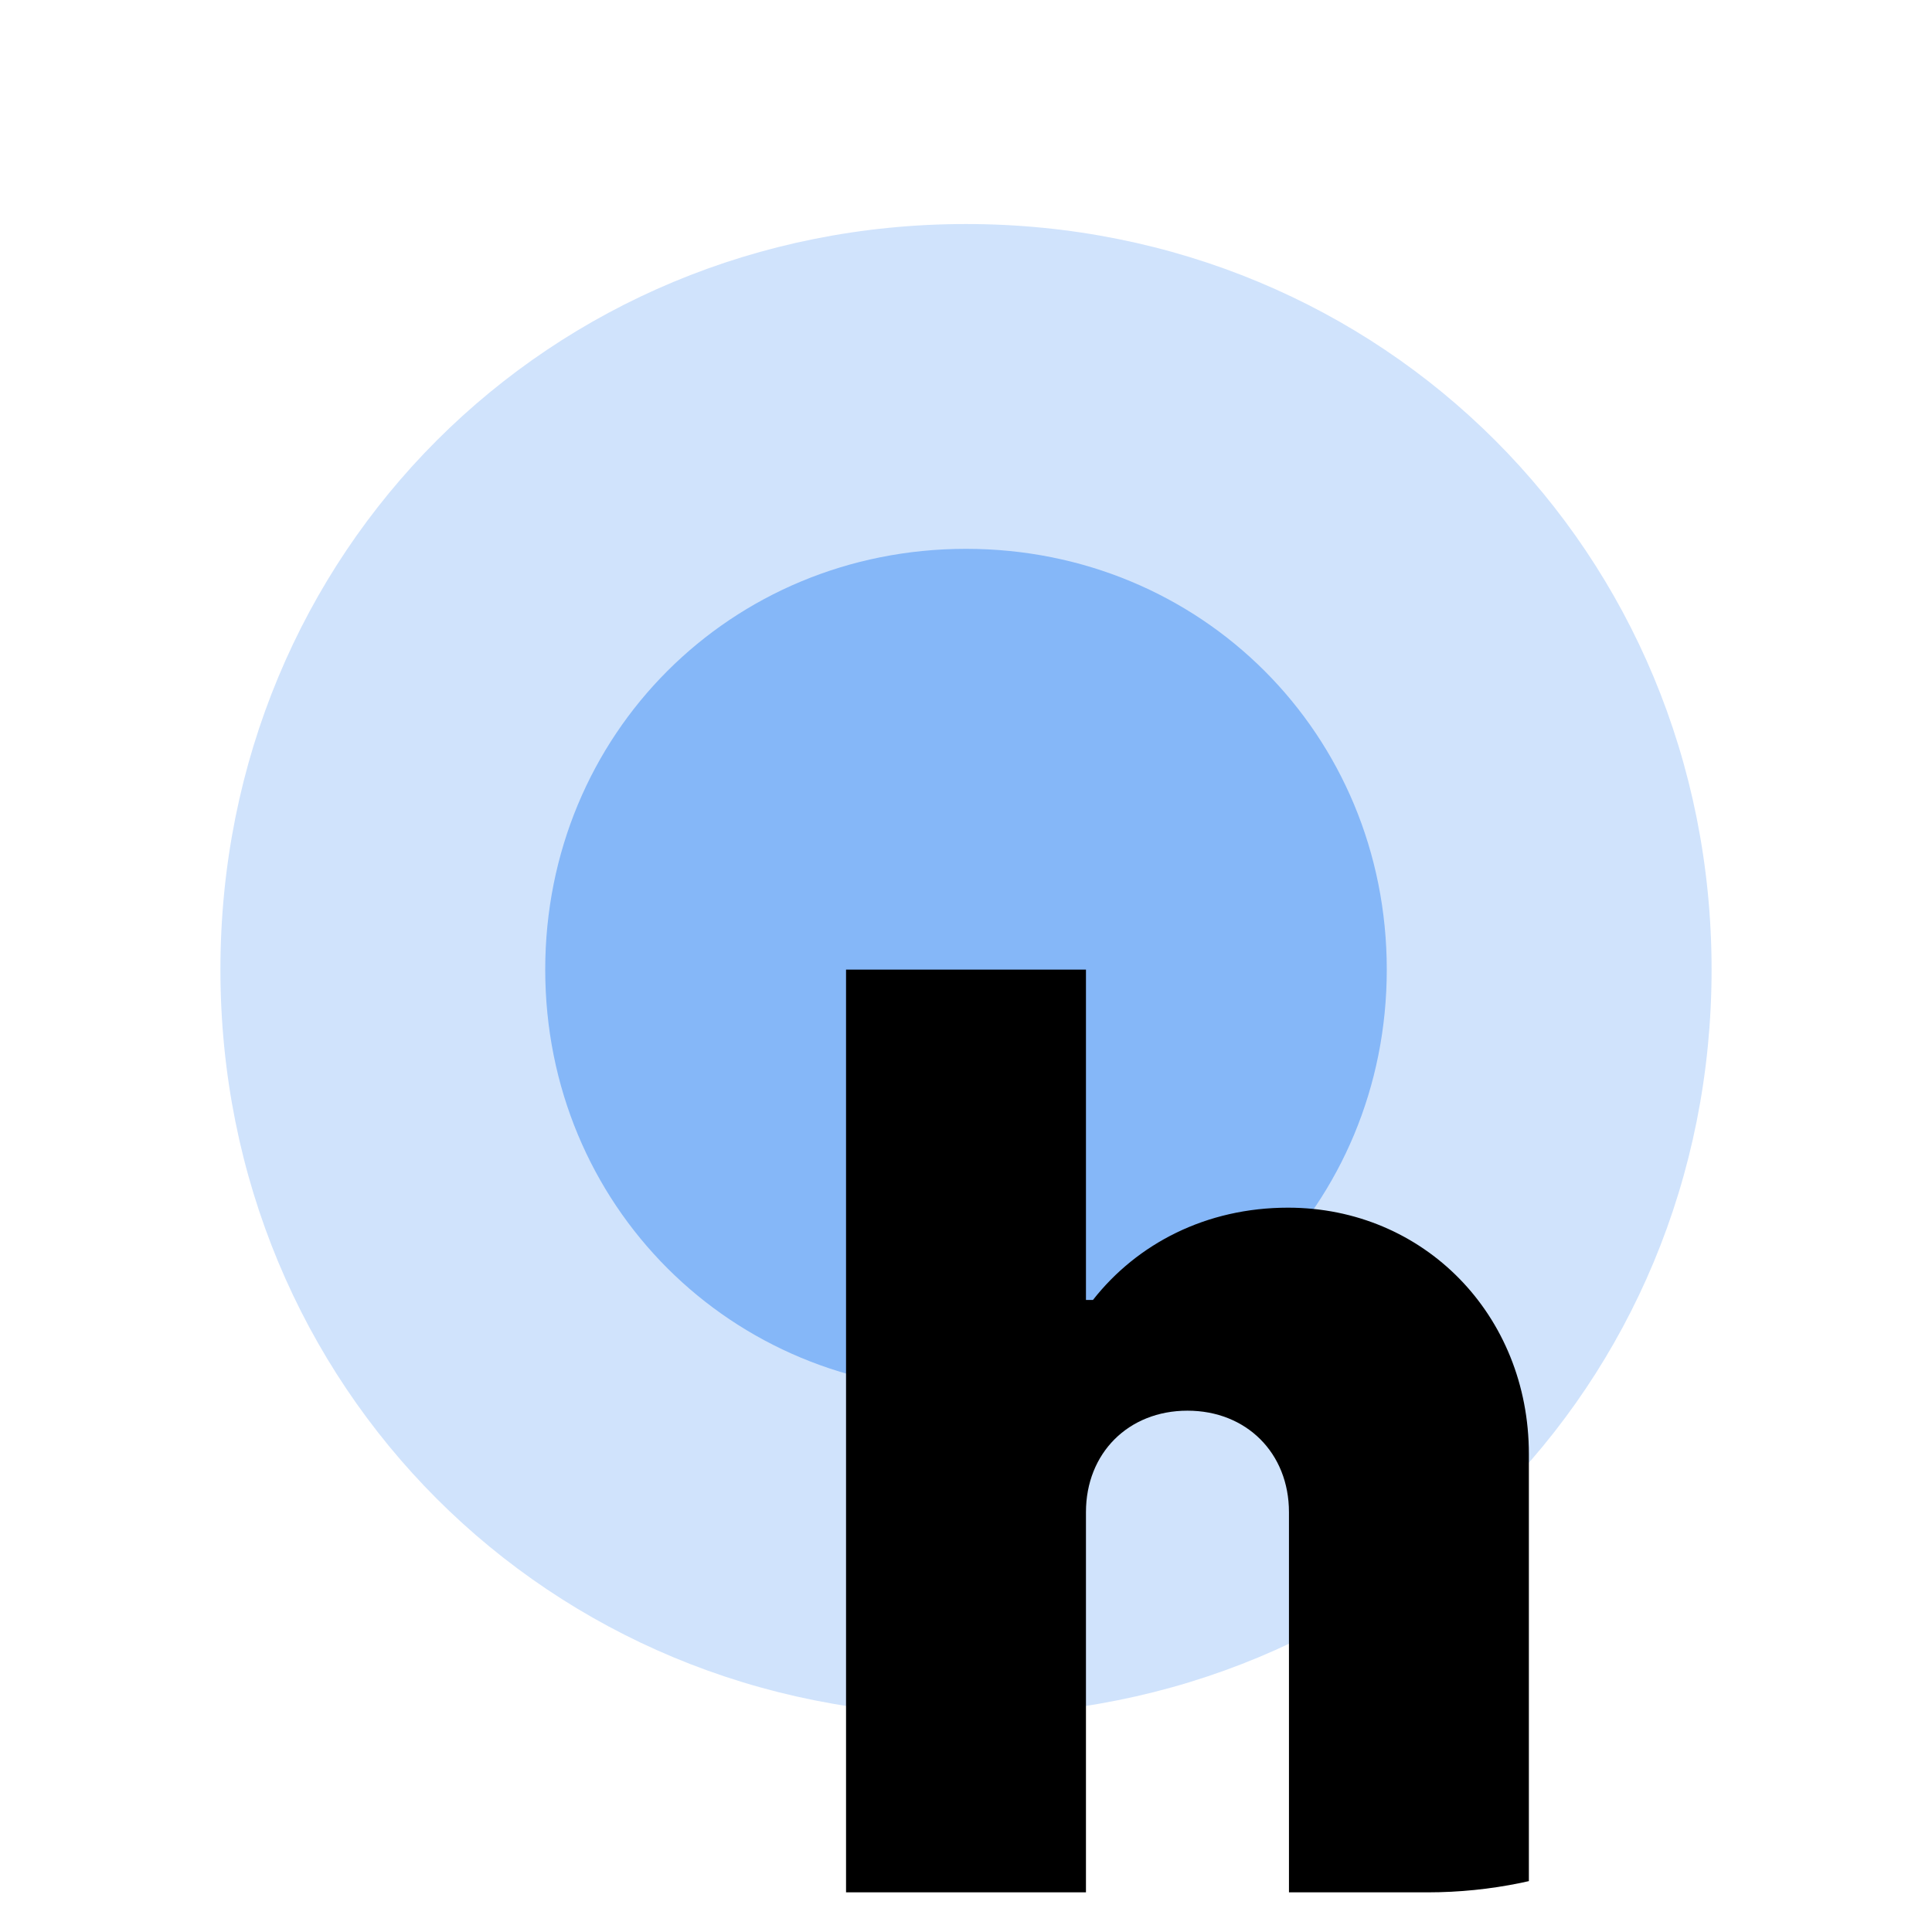 <svg width="536" height="536" viewBox="0 0 536 536" fill="none" xmlns="http://www.w3.org/2000/svg">
<g filter="url(#filter0_dd)">
<g clip-path="url(#clip0)">
<rect x="12" y="6" width="512" height="512" rx="128" fill="white"/>
<path d="M268 468.848C383.712 468.848 474.848 377.712 474.848 262C474.848 146.288 383.712 55.152 268 55.152C152.288 55.152 61.152 146.288 61.152 262C61.152 377.712 152.288 468.848 268 468.848Z" fill="#D0E3FC"/>
<path d="M268 378.736C202.72 378.736 151.264 327.28 151.264 262C151.264 196.72 202.72 145.264 268 145.264C333.28 145.264 384.736 196.72 384.736 262C384.736 327.28 333.28 378.736 268 378.736Z" fill="#85B7F8"/>
<path d="M357.344 328.048C334.642 328.048 315.483 338.022 303.226 353.648H301.28V262H234.72V518H301.28V412.528C301.28 396.144 313.056 384.368 329.44 384.368C345.824 384.368 357.6 396.144 357.6 412.528V518H424.16V396.4C424.16 357.744 394.976 328.048 357.344 328.048Z" fill="black"/>
</g>
</g>
<defs>
<filter id="filter0_dd" x="0" y="0" width="536" height="536" filterUnits="userSpaceOnUse" color-interpolation-filters="sRGB">
<feFlood flood-opacity="0" result="BackgroundImageFix"/>
<feColorMatrix in="SourceAlpha" type="matrix" values="0 0 0 0 0 0 0 0 0 0 0 0 0 0 0 0 0 0 127 0"/>
<feOffset dy="6"/>
<feGaussianBlur stdDeviation="6"/>
<feColorMatrix type="matrix" values="0 0 0 0 0 0 0 0 0 0 0 0 0 0 0 0 0 0 0.12 0"/>
<feBlend mode="normal" in2="BackgroundImageFix" result="effect1_dropShadow"/>
<feColorMatrix in="SourceAlpha" type="matrix" values="0 0 0 0 0 0 0 0 0 0 0 0 0 0 0 0 0 0 127 0"/>
<feOffset dy="1"/>
<feGaussianBlur stdDeviation="1"/>
<feColorMatrix type="matrix" values="0 0 0 0 0 0 0 0 0 0 0 0 0 0 0 0 0 0 0.24 0"/>
<feBlend mode="normal" in2="effect1_dropShadow" result="effect2_dropShadow"/>
<feBlend mode="normal" in="SourceGraphic" in2="effect2_dropShadow" result="shape"/>
</filter>
<clipPath id="clip0">
<rect x="12" y="6" width="512" height="512" rx="128" fill="white"/>
</clipPath>
</defs>
</svg>

